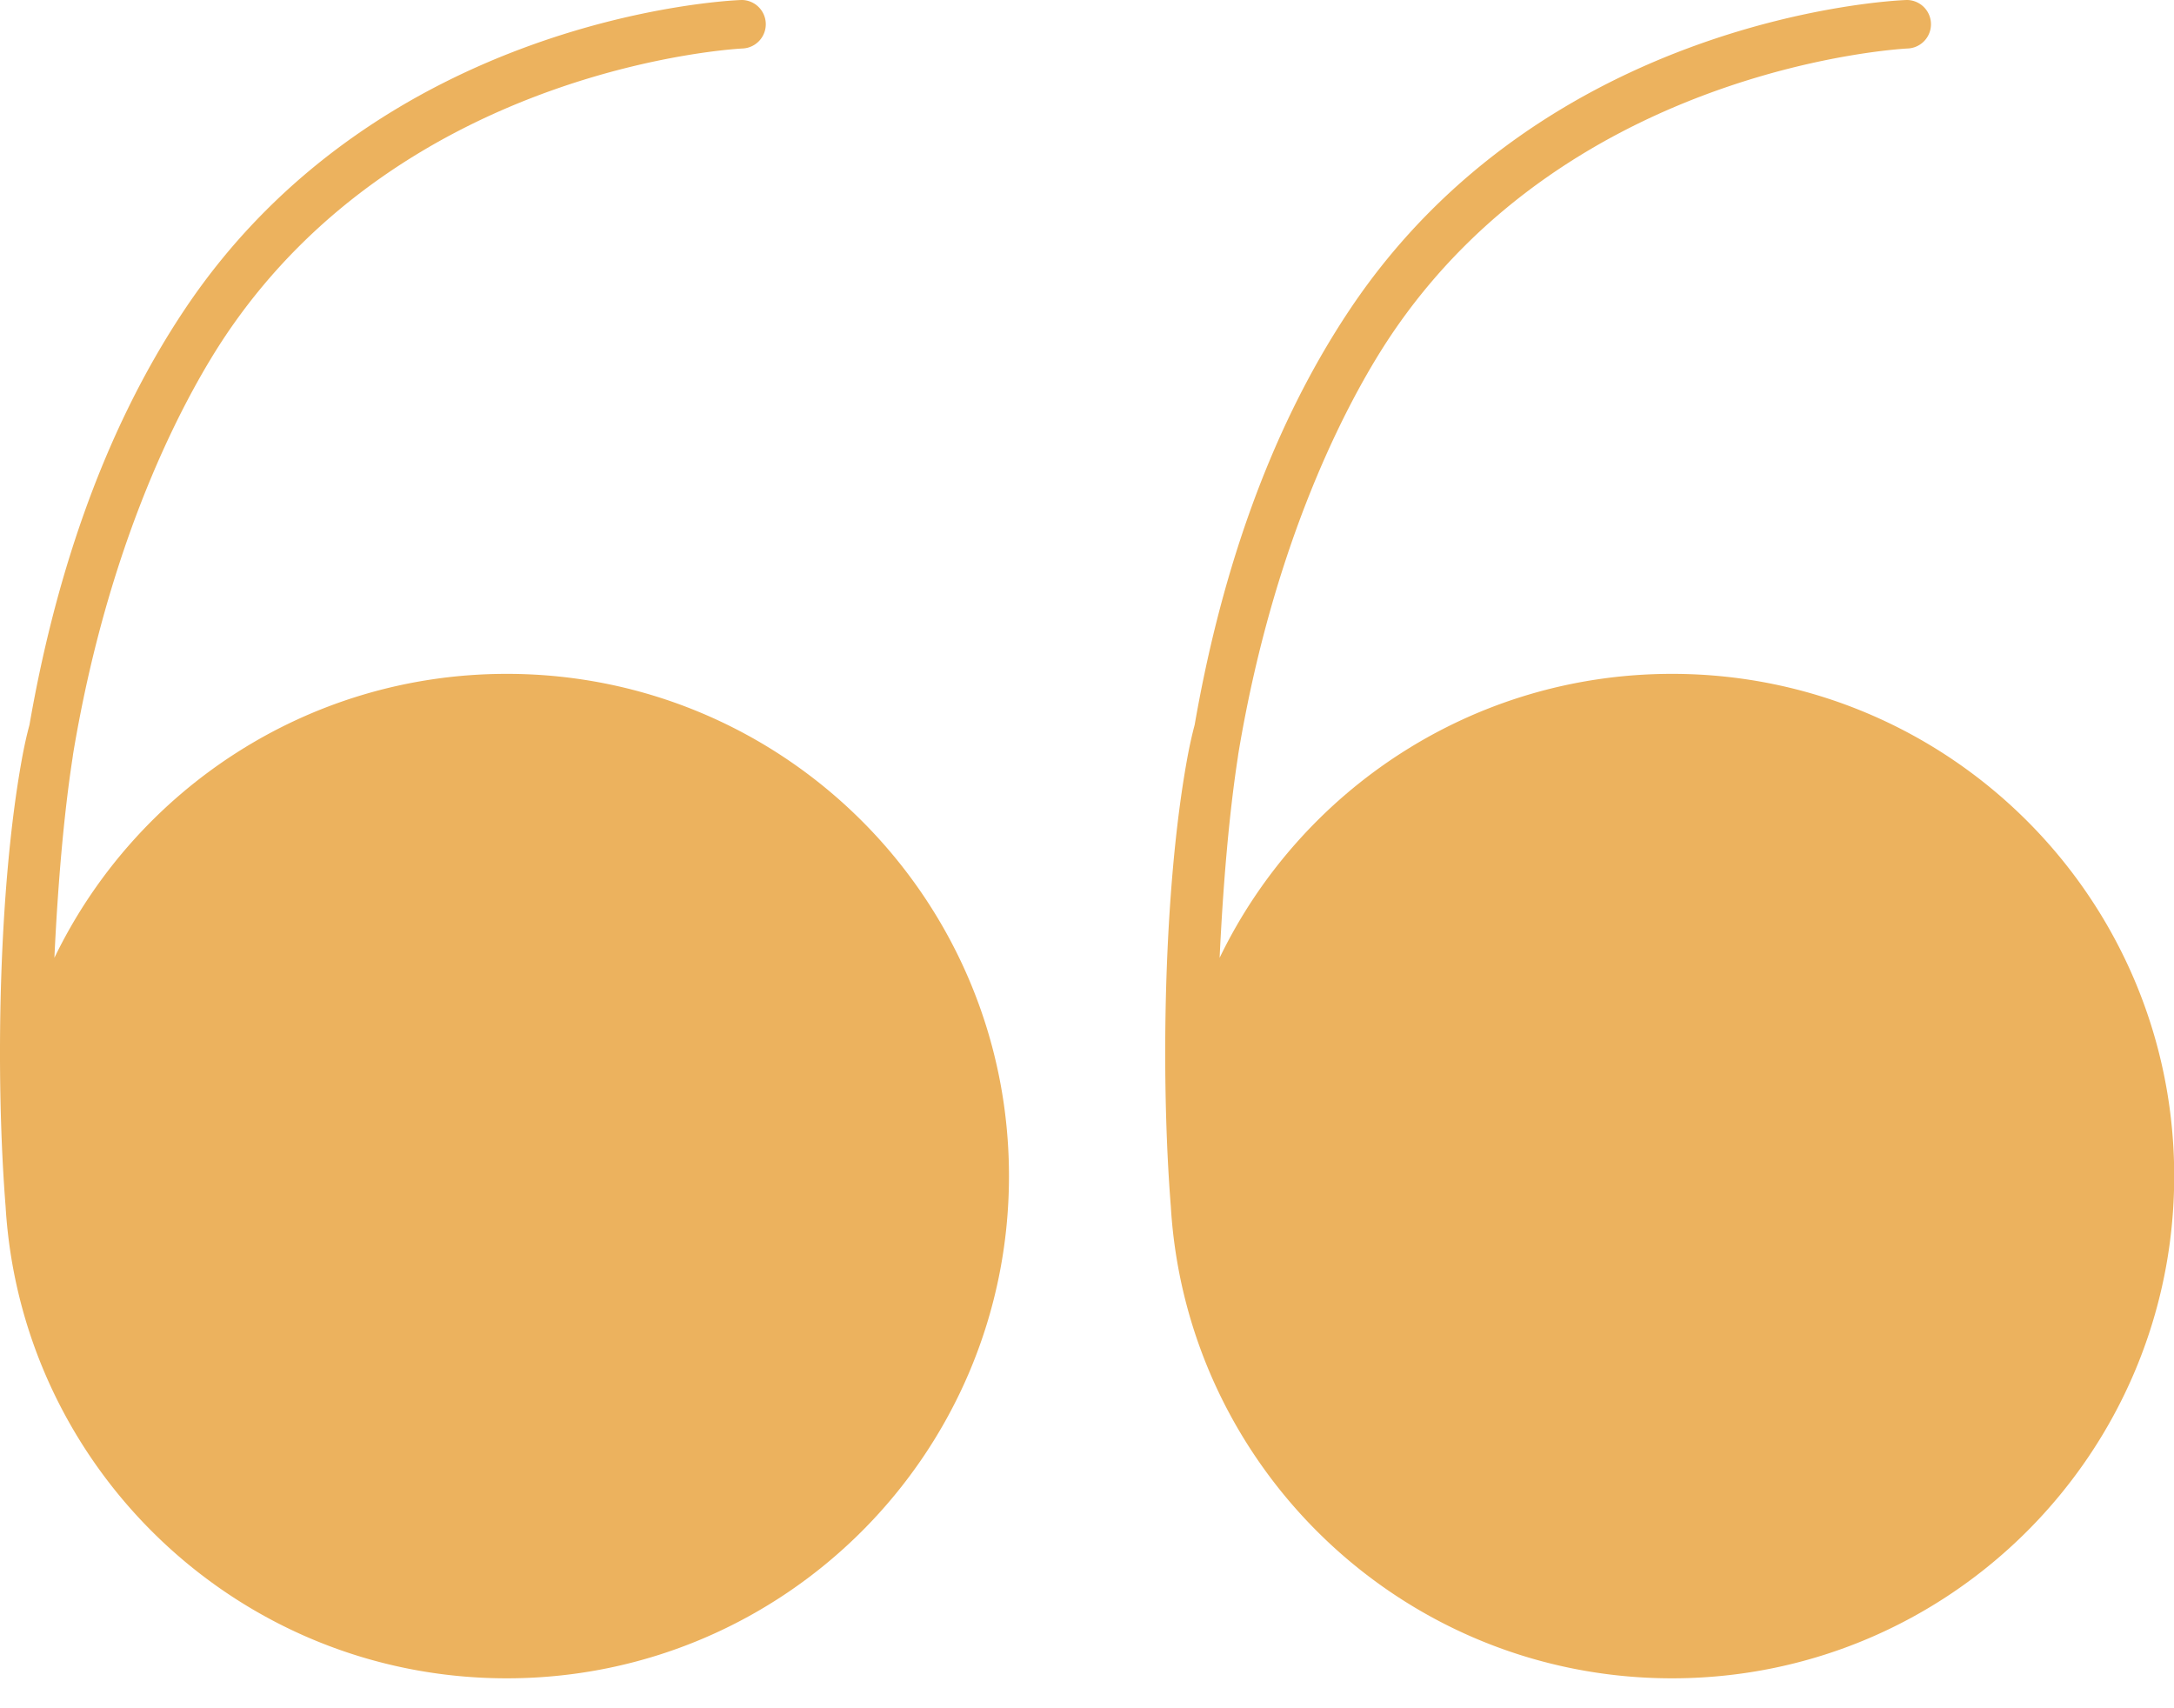<svg width="56" height="44" xmlns="http://www.w3.org/2000/svg"><path d="M19.076 0a.625.625 0 01.05 1.249c-.115.006-8.664.448-13.322 7.405-.835 1.248-2.937 4.858-3.92 10.76l-.015.108c-.228 1.48-.38 3.278-.468 5.149 2.092-4.328 6.524-7.314 11.653-7.314 7.145 0 12.936 5.792 12.936 12.936 0 7.145-5.791 12.936-12.936 12.936-6.882 0-12.506-5.375-12.91-12.156-.265-3.345-.185-8.167.415-11.494.063-.35.13-.649.2-.907.618-3.562 1.804-7.424 4.007-10.714C9.792.451 18.699.015 19.076.001zM49.09 0a.625.625 0 01.05 1.249c-.114.006-8.664.448-13.321 7.405-.836 1.248-2.938 4.858-3.921 10.76l-.015.108c-.227 1.48-.378 3.278-.467 5.149 2.092-4.328 6.524-7.314 11.653-7.314 7.144 0 12.936 5.792 12.936 12.936 0 7.145-5.792 12.936-12.936 12.936-6.882 0-12.507-5.375-12.91-12.156-.265-3.345-.185-8.167.415-11.494.063-.35.13-.649.199-.907.619-3.562 1.804-7.424 4.007-10.714C39.807.451 48.714.015 49.09.001z" fill="#ECB25E" fill-rule="evenodd"/></svg>
